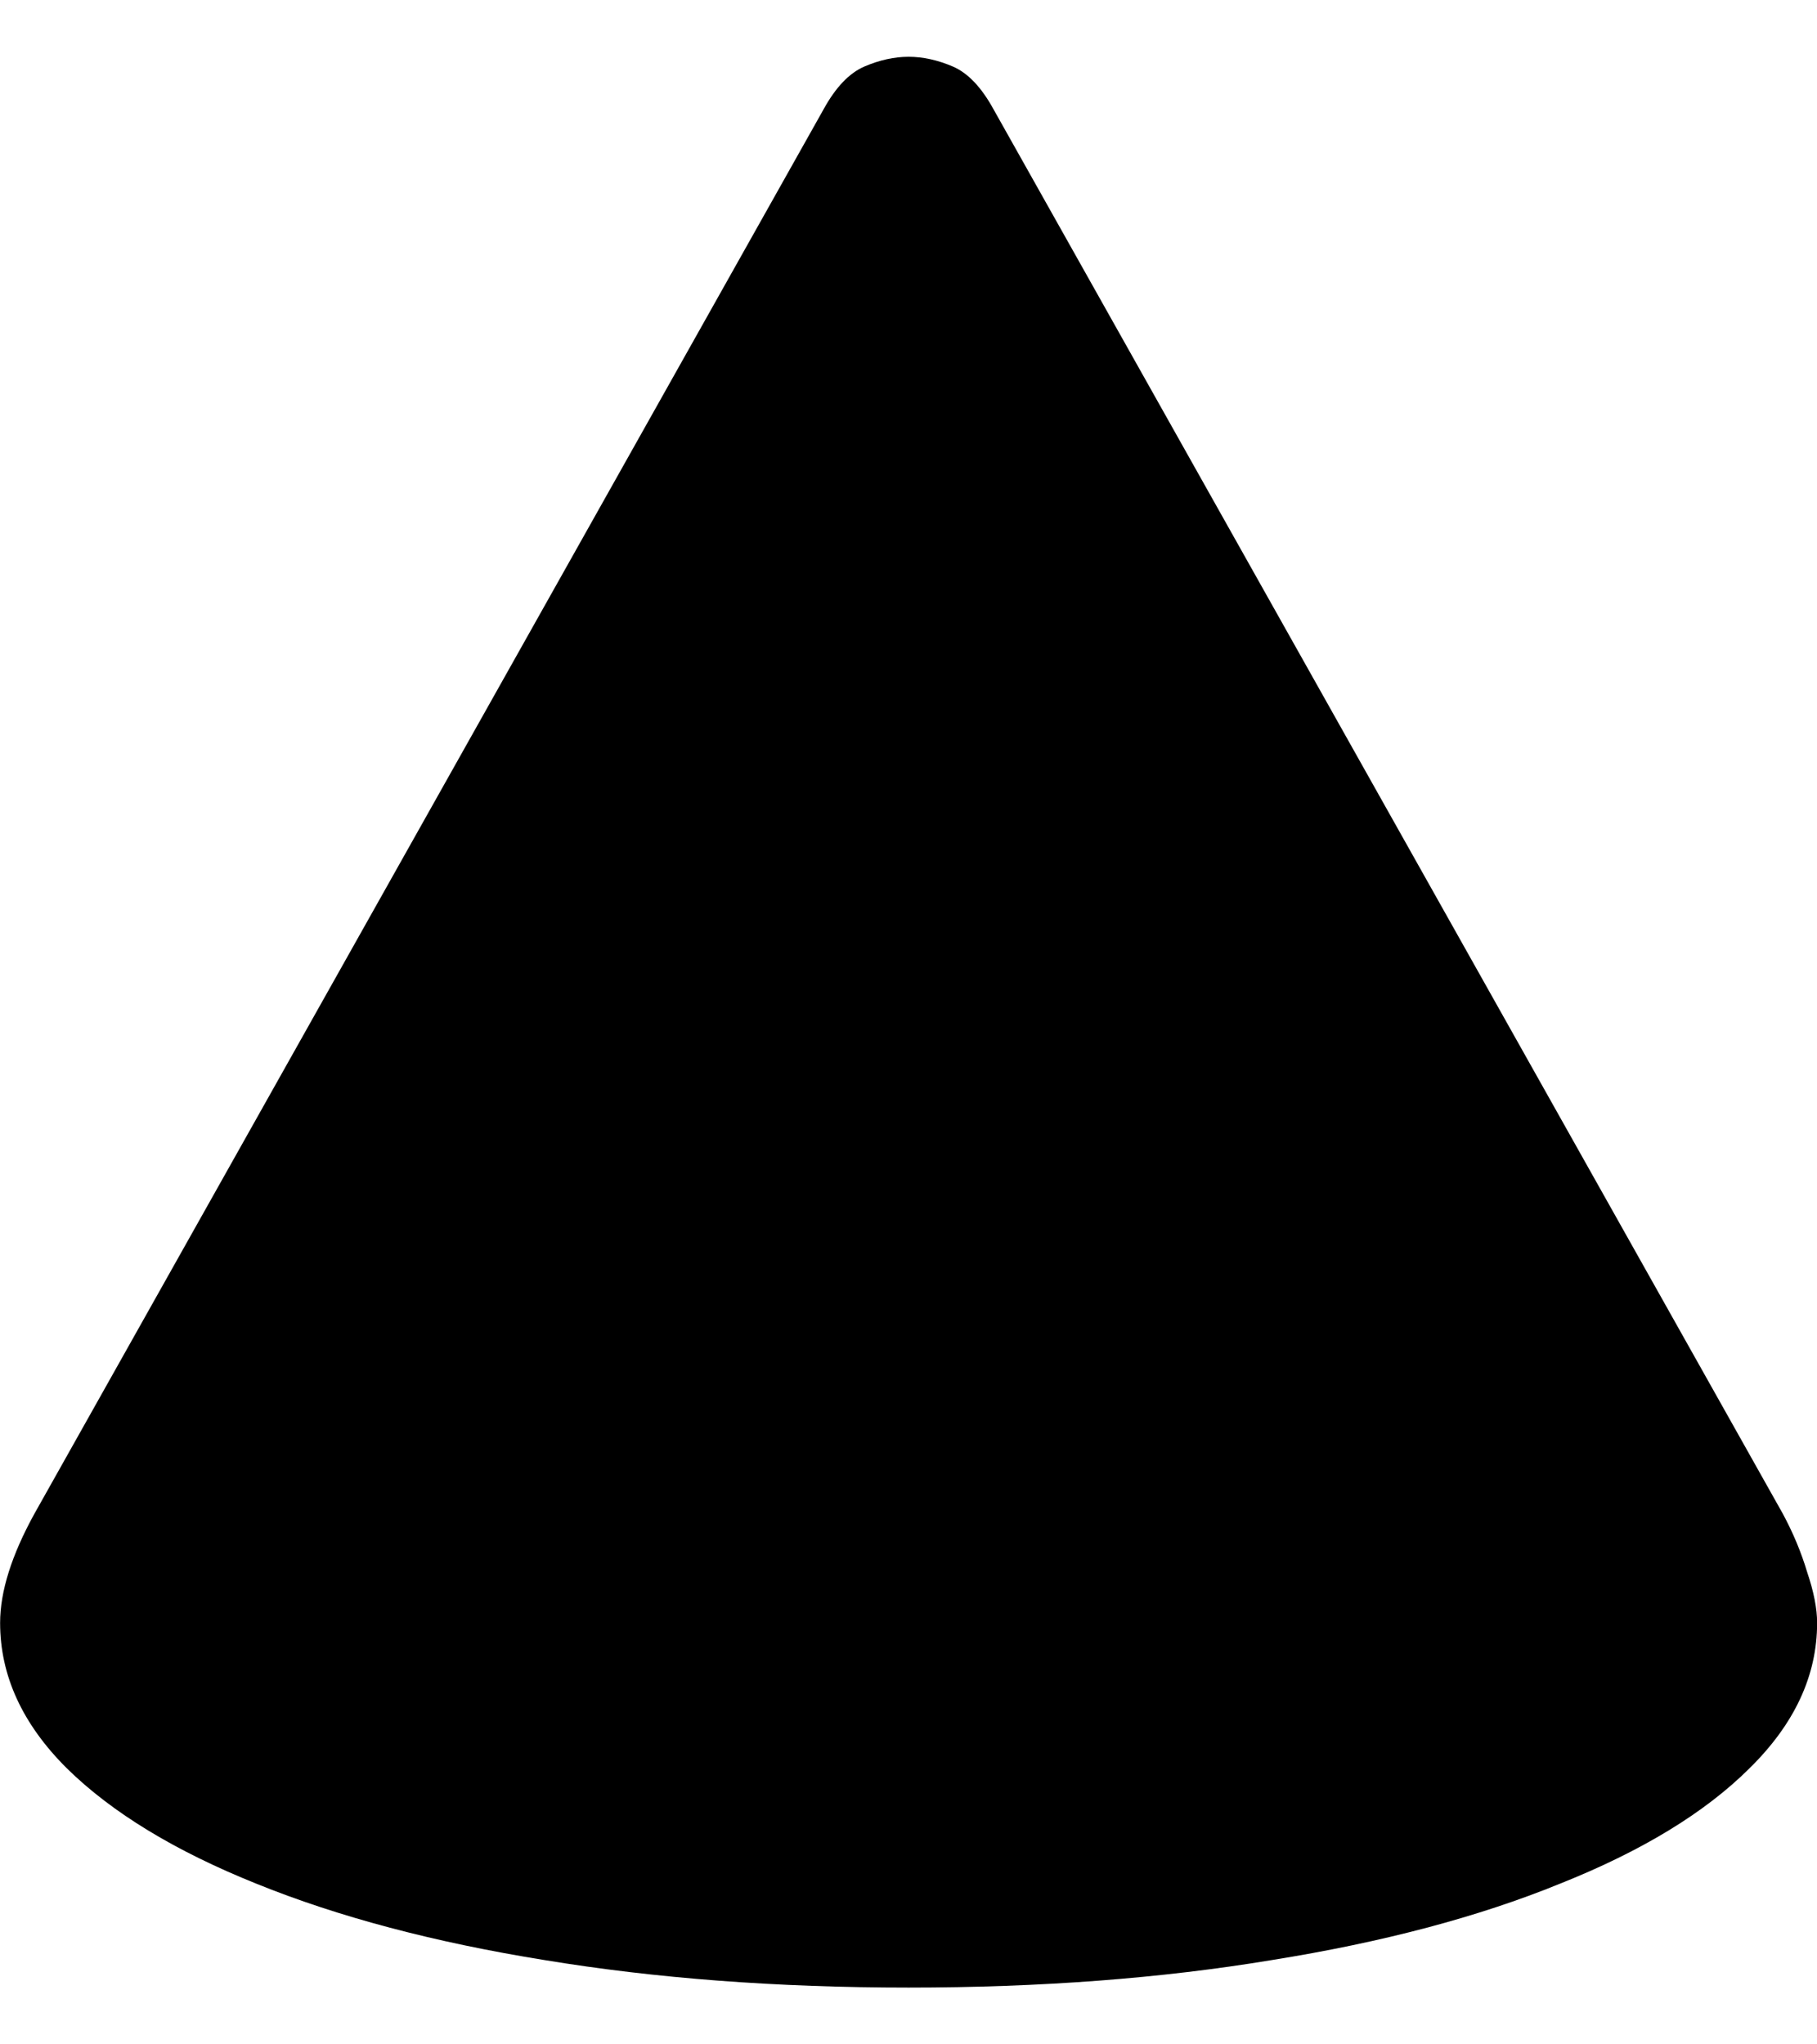 <svg
	color="rgb(0, 0, 0)"
	viewBox="0 0 16 18"
	fill="none"
	xmlns="http://www.w3.org/2000/svg"
>
	<path
		d="M0.001 14.289C0.001 14.753 0.197 15.18 0.589 15.57C0.987 15.961 1.544 16.299 2.259 16.586C2.98 16.878 3.826 17.102 4.796 17.258C5.772 17.419 6.84 17.5 8.001 17.5C9.162 17.5 10.228 17.419 11.198 17.258C12.173 17.102 13.019 16.878 13.735 16.586C14.456 16.299 15.012 15.961 15.405 15.57C15.802 15.18 16.001 14.753 16.001 14.289C16.001 14.164 15.972 14.016 15.914 13.844C15.861 13.667 15.789 13.495 15.699 13.328L8.748 0.961C8.642 0.768 8.523 0.643 8.391 0.586C8.258 0.529 8.128 0.5 8.001 0.5C7.874 0.5 7.744 0.529 7.611 0.586C7.479 0.643 7.359 0.768 7.253 0.961L0.303 13.328C0.102 13.693 0.001 14.013 0.001 14.289Z"
		fill="currentColor"
	/>
</svg>
